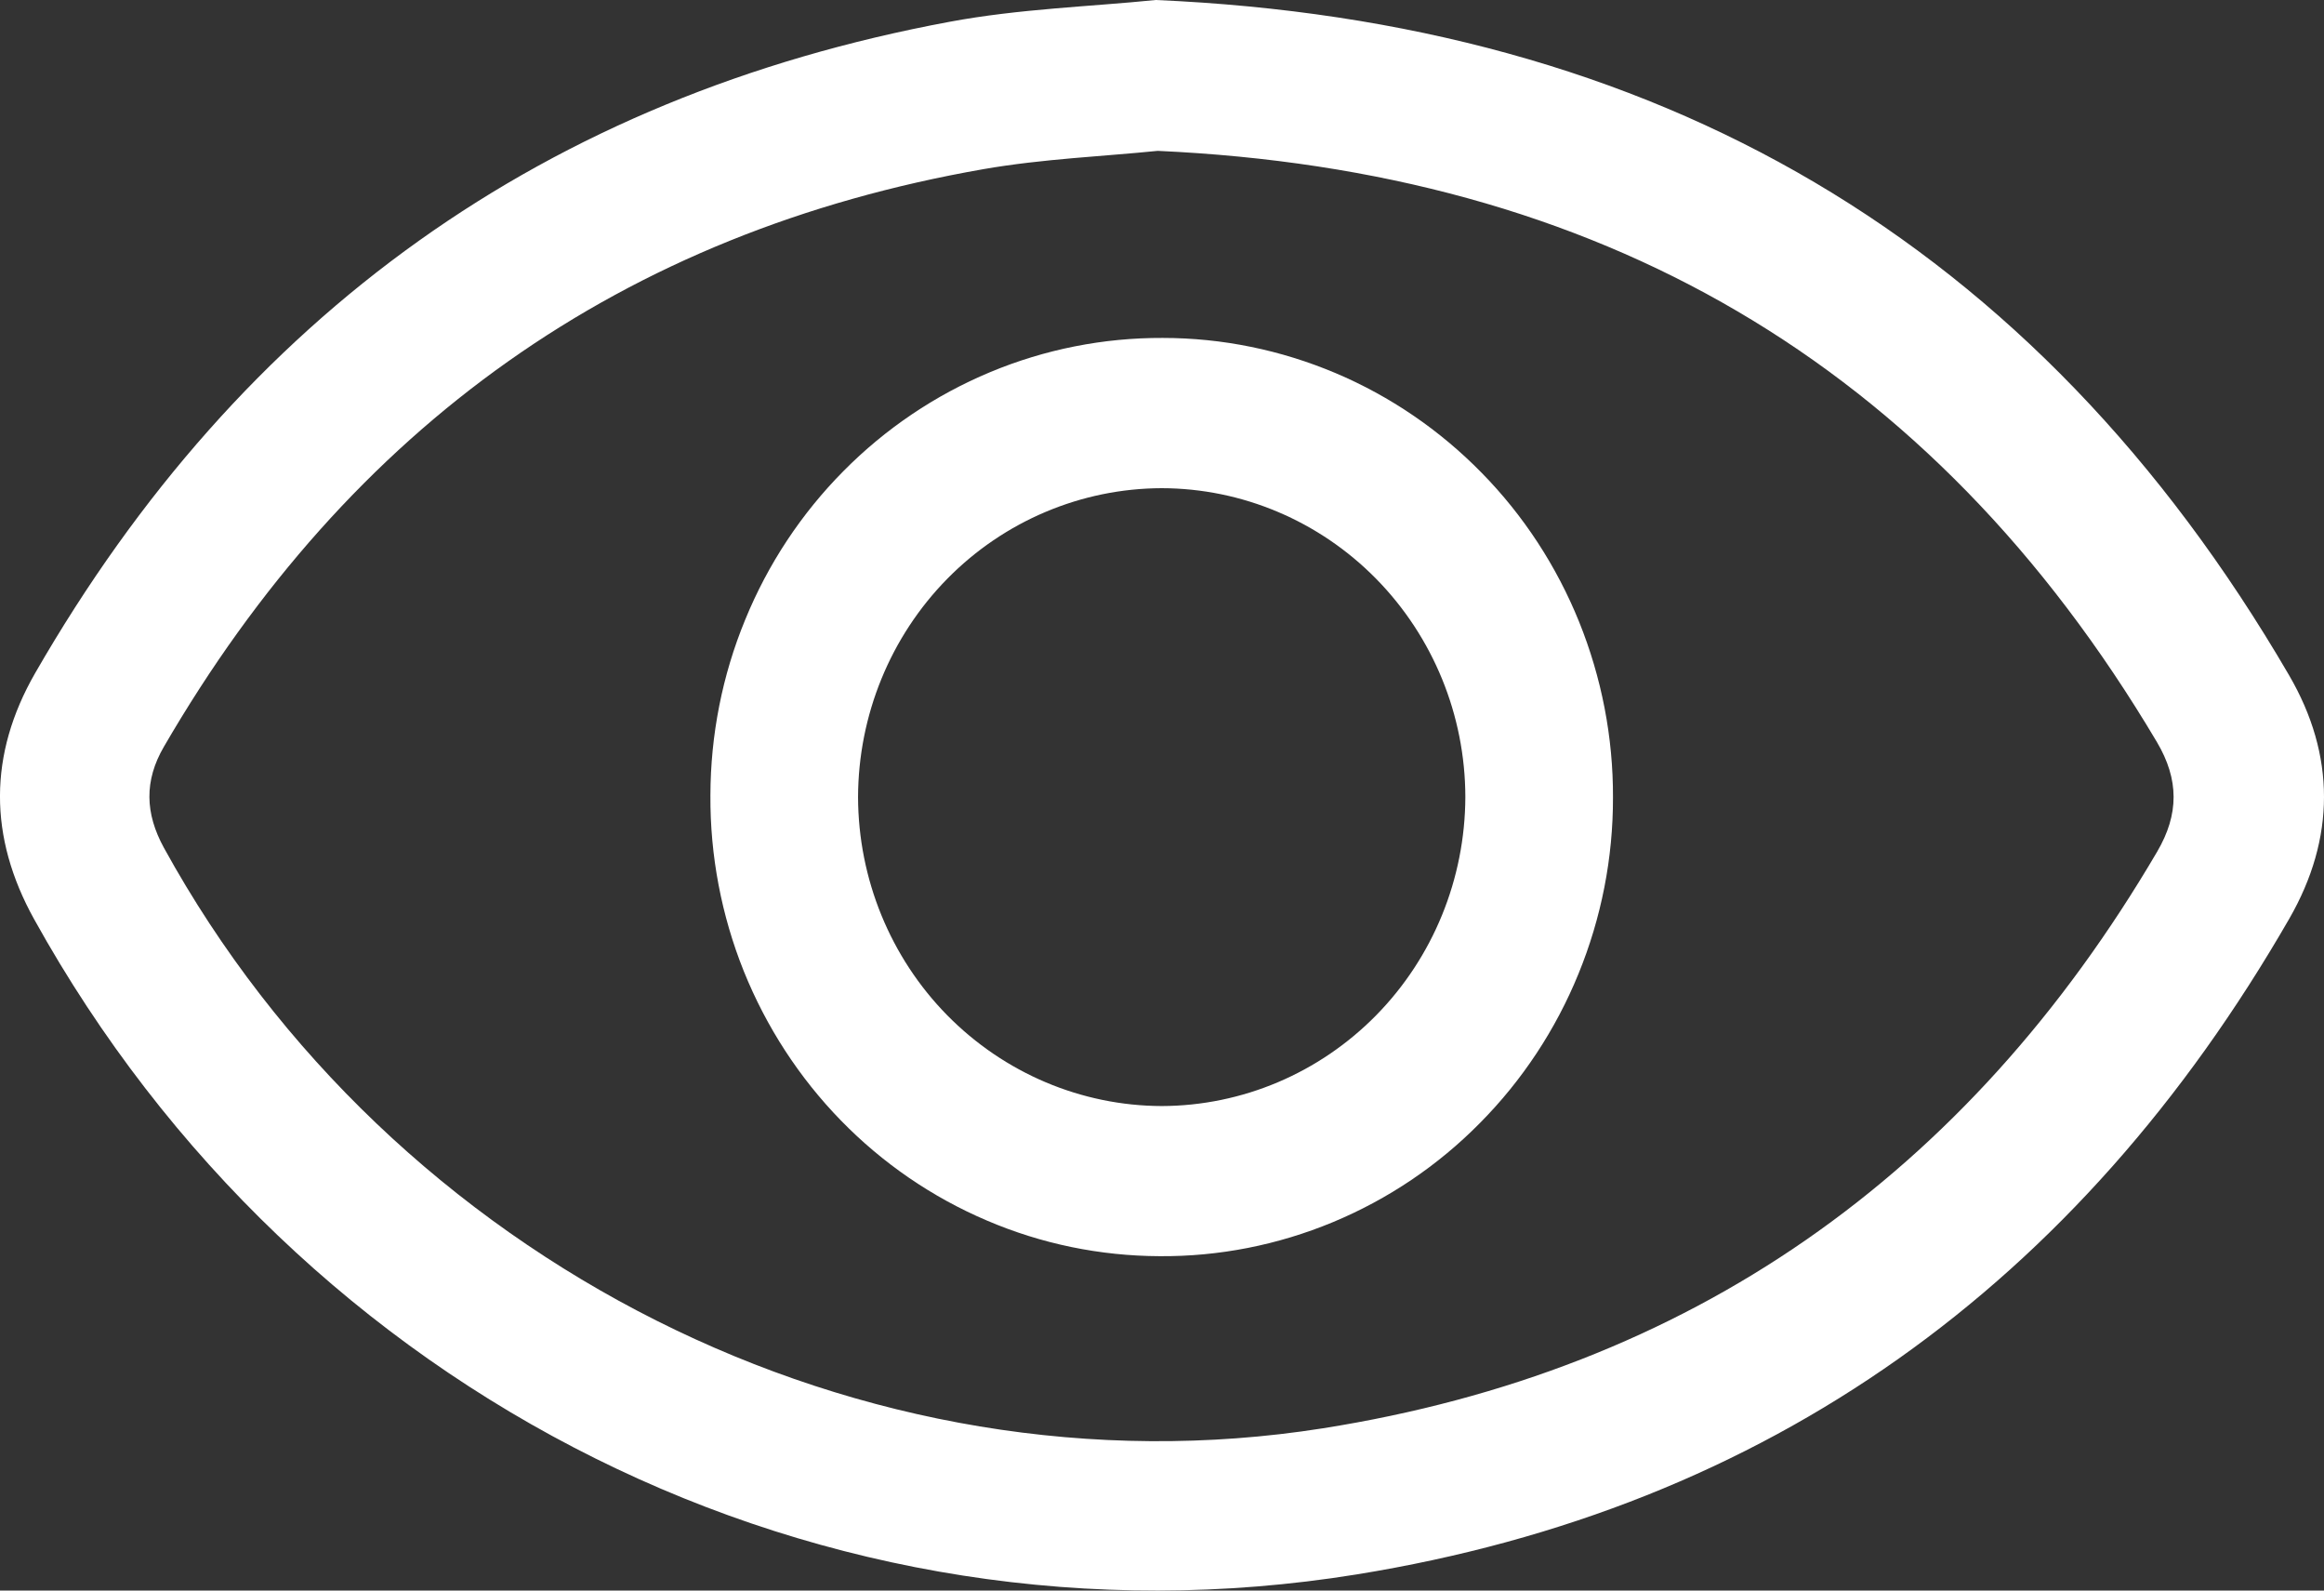 <svg width="19" height="13" viewBox="0 0 19 13" fill="none" xmlns="http://www.w3.org/2000/svg">
<rect x="0" y="0" width="19" height="13" fill="#333333" stroke="none"/>
<g clip-path="url(#clip0_2060_20128)">
<path d="M9.449 0C13.536 0.178 16.639 1.958 18.714 5.518C19.096 6.173 19.094 6.852 18.716 7.509C16.994 10.499 14.46 12.323 11.092 12.868C6.74 13.571 2.446 11.421 0.279 7.513C-0.094 6.841 -0.095 6.167 0.287 5.502C1.978 2.565 4.47 0.79 7.764 0.178C8.332 0.072 8.916 0.054 9.449 0ZM9.465 1.233C9.023 1.278 8.527 1.298 8.043 1.382C5.091 1.897 2.862 3.483 1.34 6.103C1.178 6.381 1.186 6.648 1.34 6.929C3.202 10.316 7.059 12.266 10.814 11.674C13.81 11.201 16.081 9.611 17.636 6.961C17.816 6.654 17.815 6.371 17.634 6.065C15.789 2.957 13.06 1.397 9.465 1.233Z" fill="white"/>
<path d="M9.506 2.762C9.991 2.762 10.47 2.86 10.918 3.049C11.365 3.238 11.771 3.515 12.113 3.864C12.455 4.212 12.726 4.627 12.91 5.082C13.094 5.538 13.189 6.026 13.187 6.518C13.188 7.013 13.092 7.502 12.905 7.959C12.719 8.415 12.445 8.83 12.1 9.178C11.756 9.527 11.347 9.802 10.897 9.989C10.447 10.176 9.965 10.271 9.479 10.267C8.994 10.265 8.515 10.167 8.069 9.976C7.622 9.786 7.216 9.508 6.875 9.158C6.534 8.808 6.265 8.394 6.081 7.938C5.898 7.482 5.805 6.993 5.808 6.501C5.809 6.008 5.905 5.52 6.092 5.066C6.278 4.611 6.551 4.198 6.895 3.851C7.238 3.504 7.646 3.229 8.094 3.042C8.542 2.855 9.022 2.76 9.506 2.762ZM9.497 3.99C8.84 3.992 8.209 4.258 7.744 4.731C7.279 5.204 7.017 5.846 7.015 6.515C7.017 7.184 7.279 7.825 7.744 8.298C8.21 8.771 8.84 9.038 9.498 9.04C10.156 9.038 10.786 8.771 11.251 8.298C11.716 7.825 11.978 7.184 11.98 6.514C11.979 5.845 11.716 5.204 11.251 4.731C10.786 4.258 10.155 3.991 9.497 3.99Z" fill="white"/>
</g>
<defs>
<clipPath id="clip0_2060_20128">
<rect width="19" height="13" fill="white"/>
</clipPath>
</defs>
</svg>
